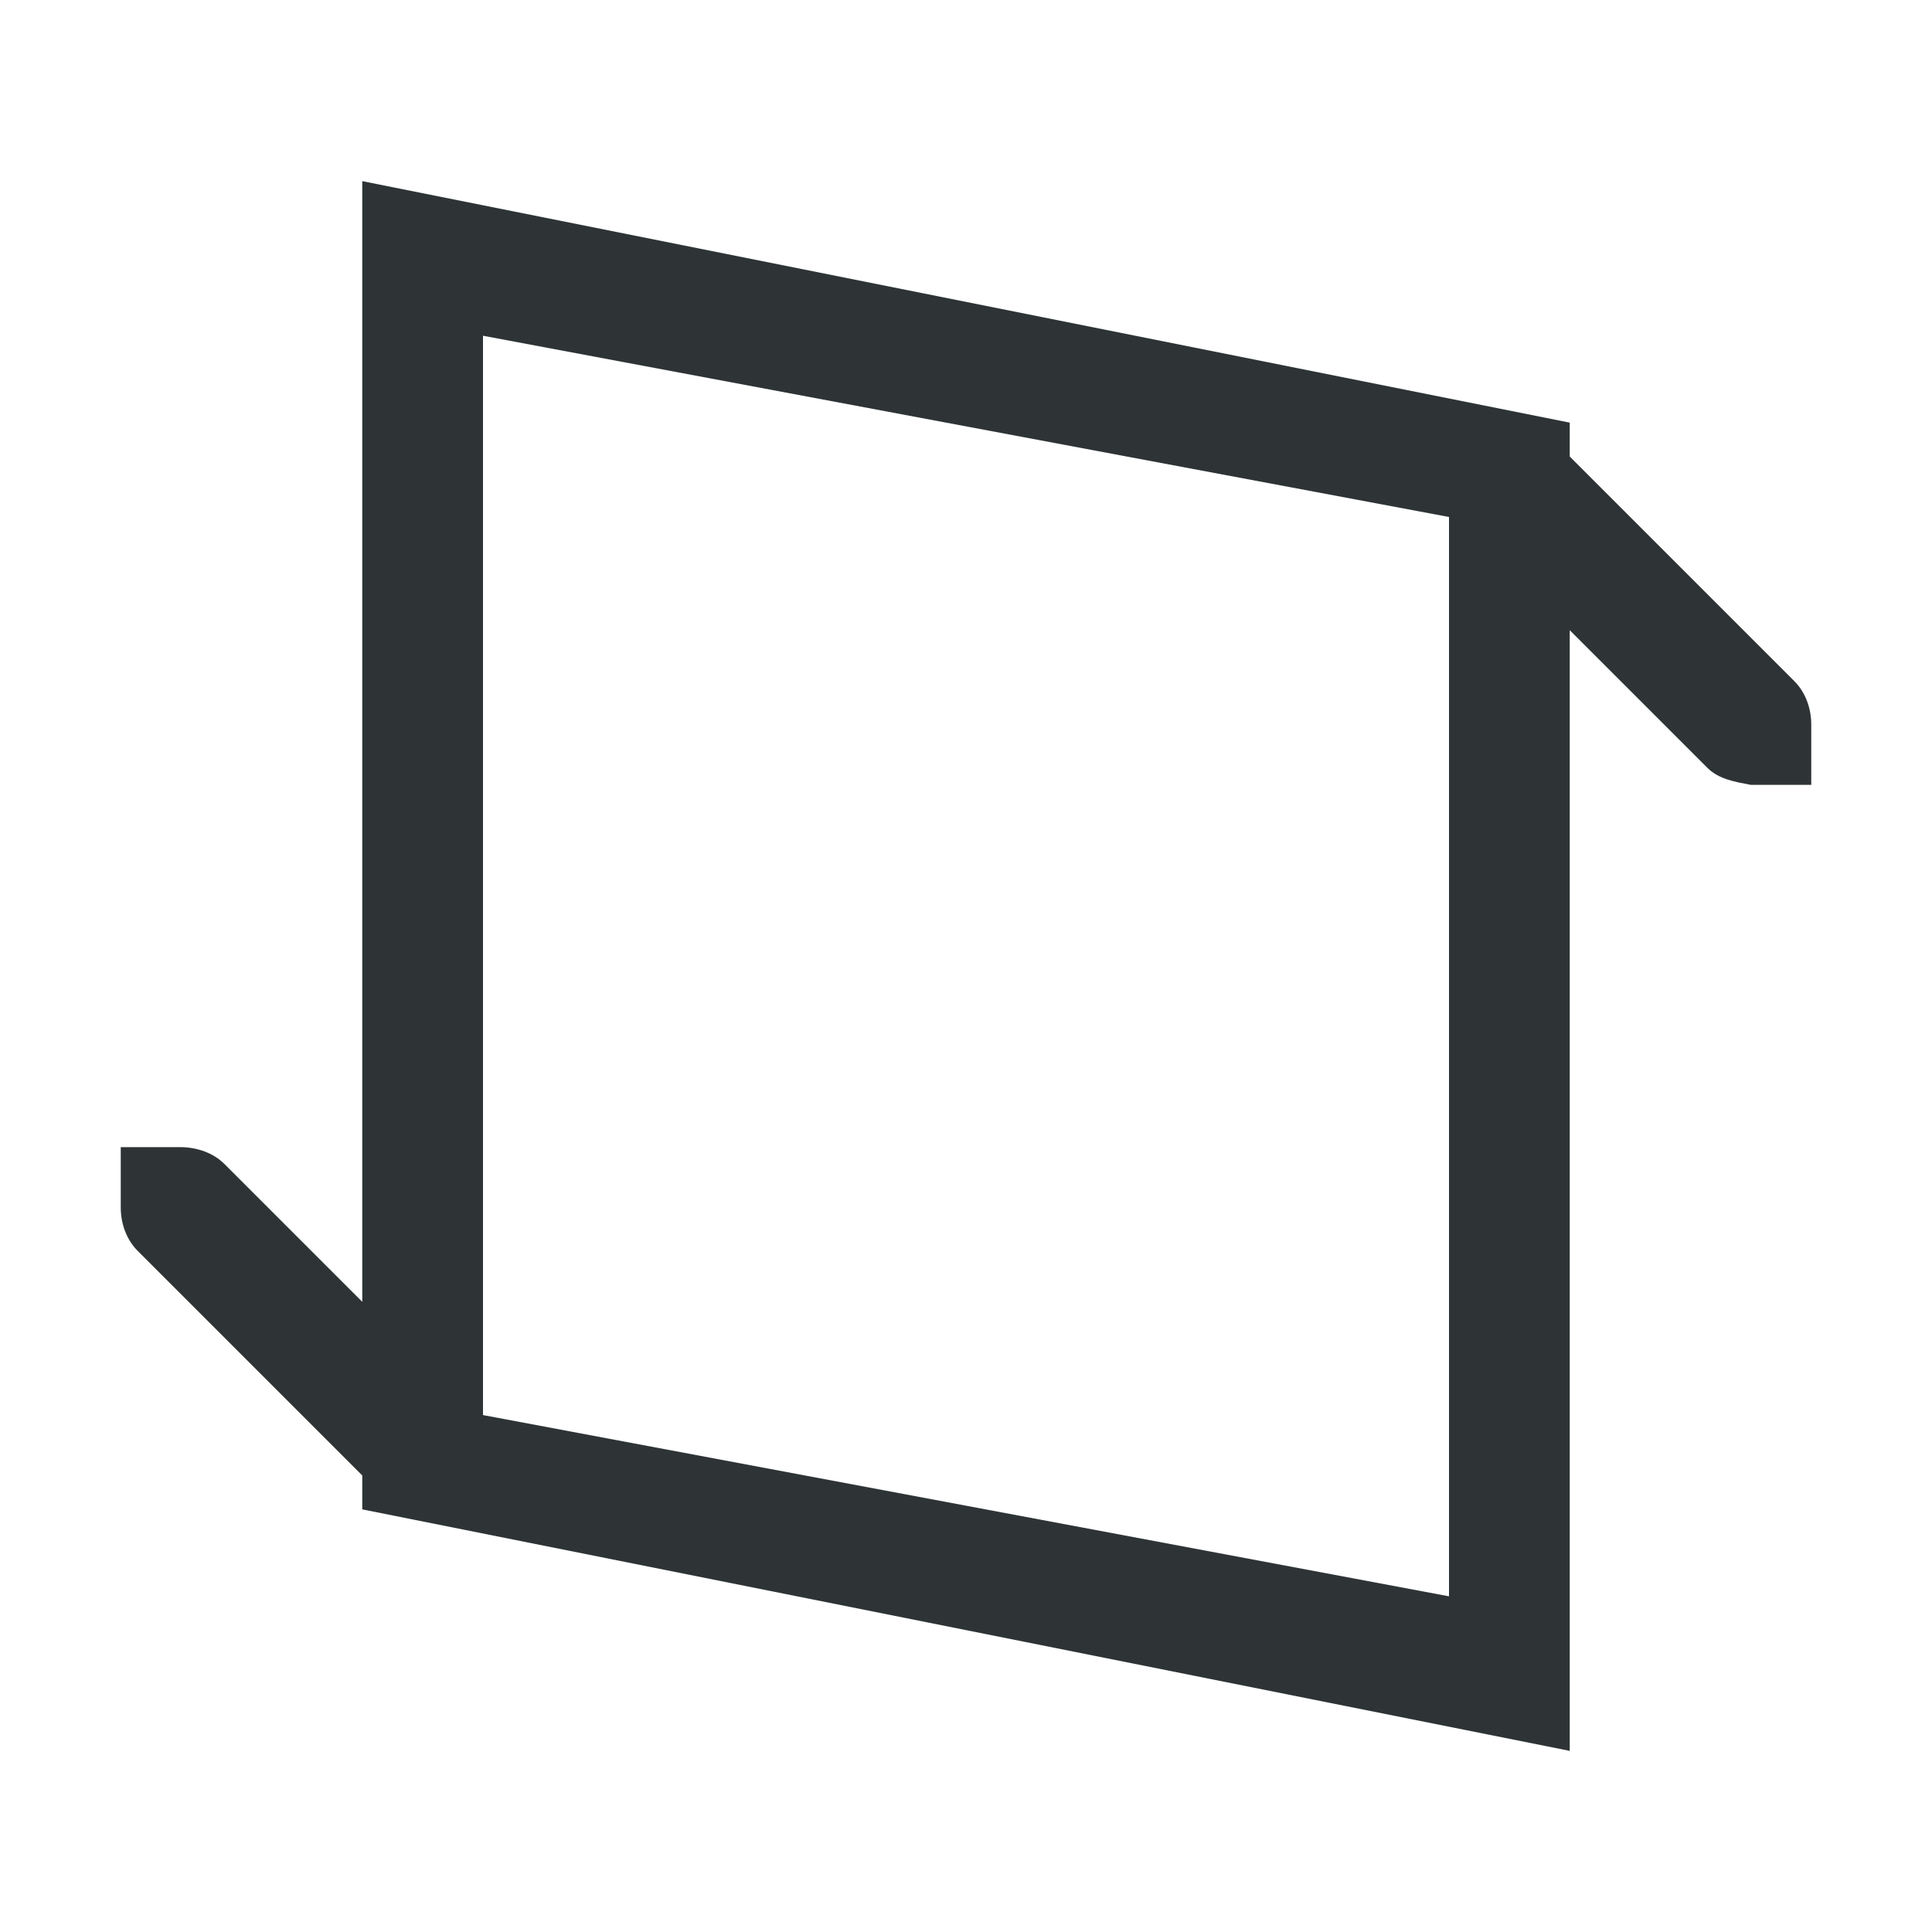<svg height="32" viewBox="0 0 32 32" width="32" xmlns="http://www.w3.org/2000/svg"><path d="m6 3v18.562l-2.281-2.281c-.188-.188-.453-.276-.719-.281h-1v1c0 .265.093.531.281.719l3.719 3.719v.562l20 4v-18.562l2.281 2.281c.188.188.458.231.719.281h1v-1c-0-.265-.093-.531-.281-.719l-3.719-3.719v-.562zm2 2.561 16 3.002v17.877l-16-3.002z" fill="#2e3436"/></svg>